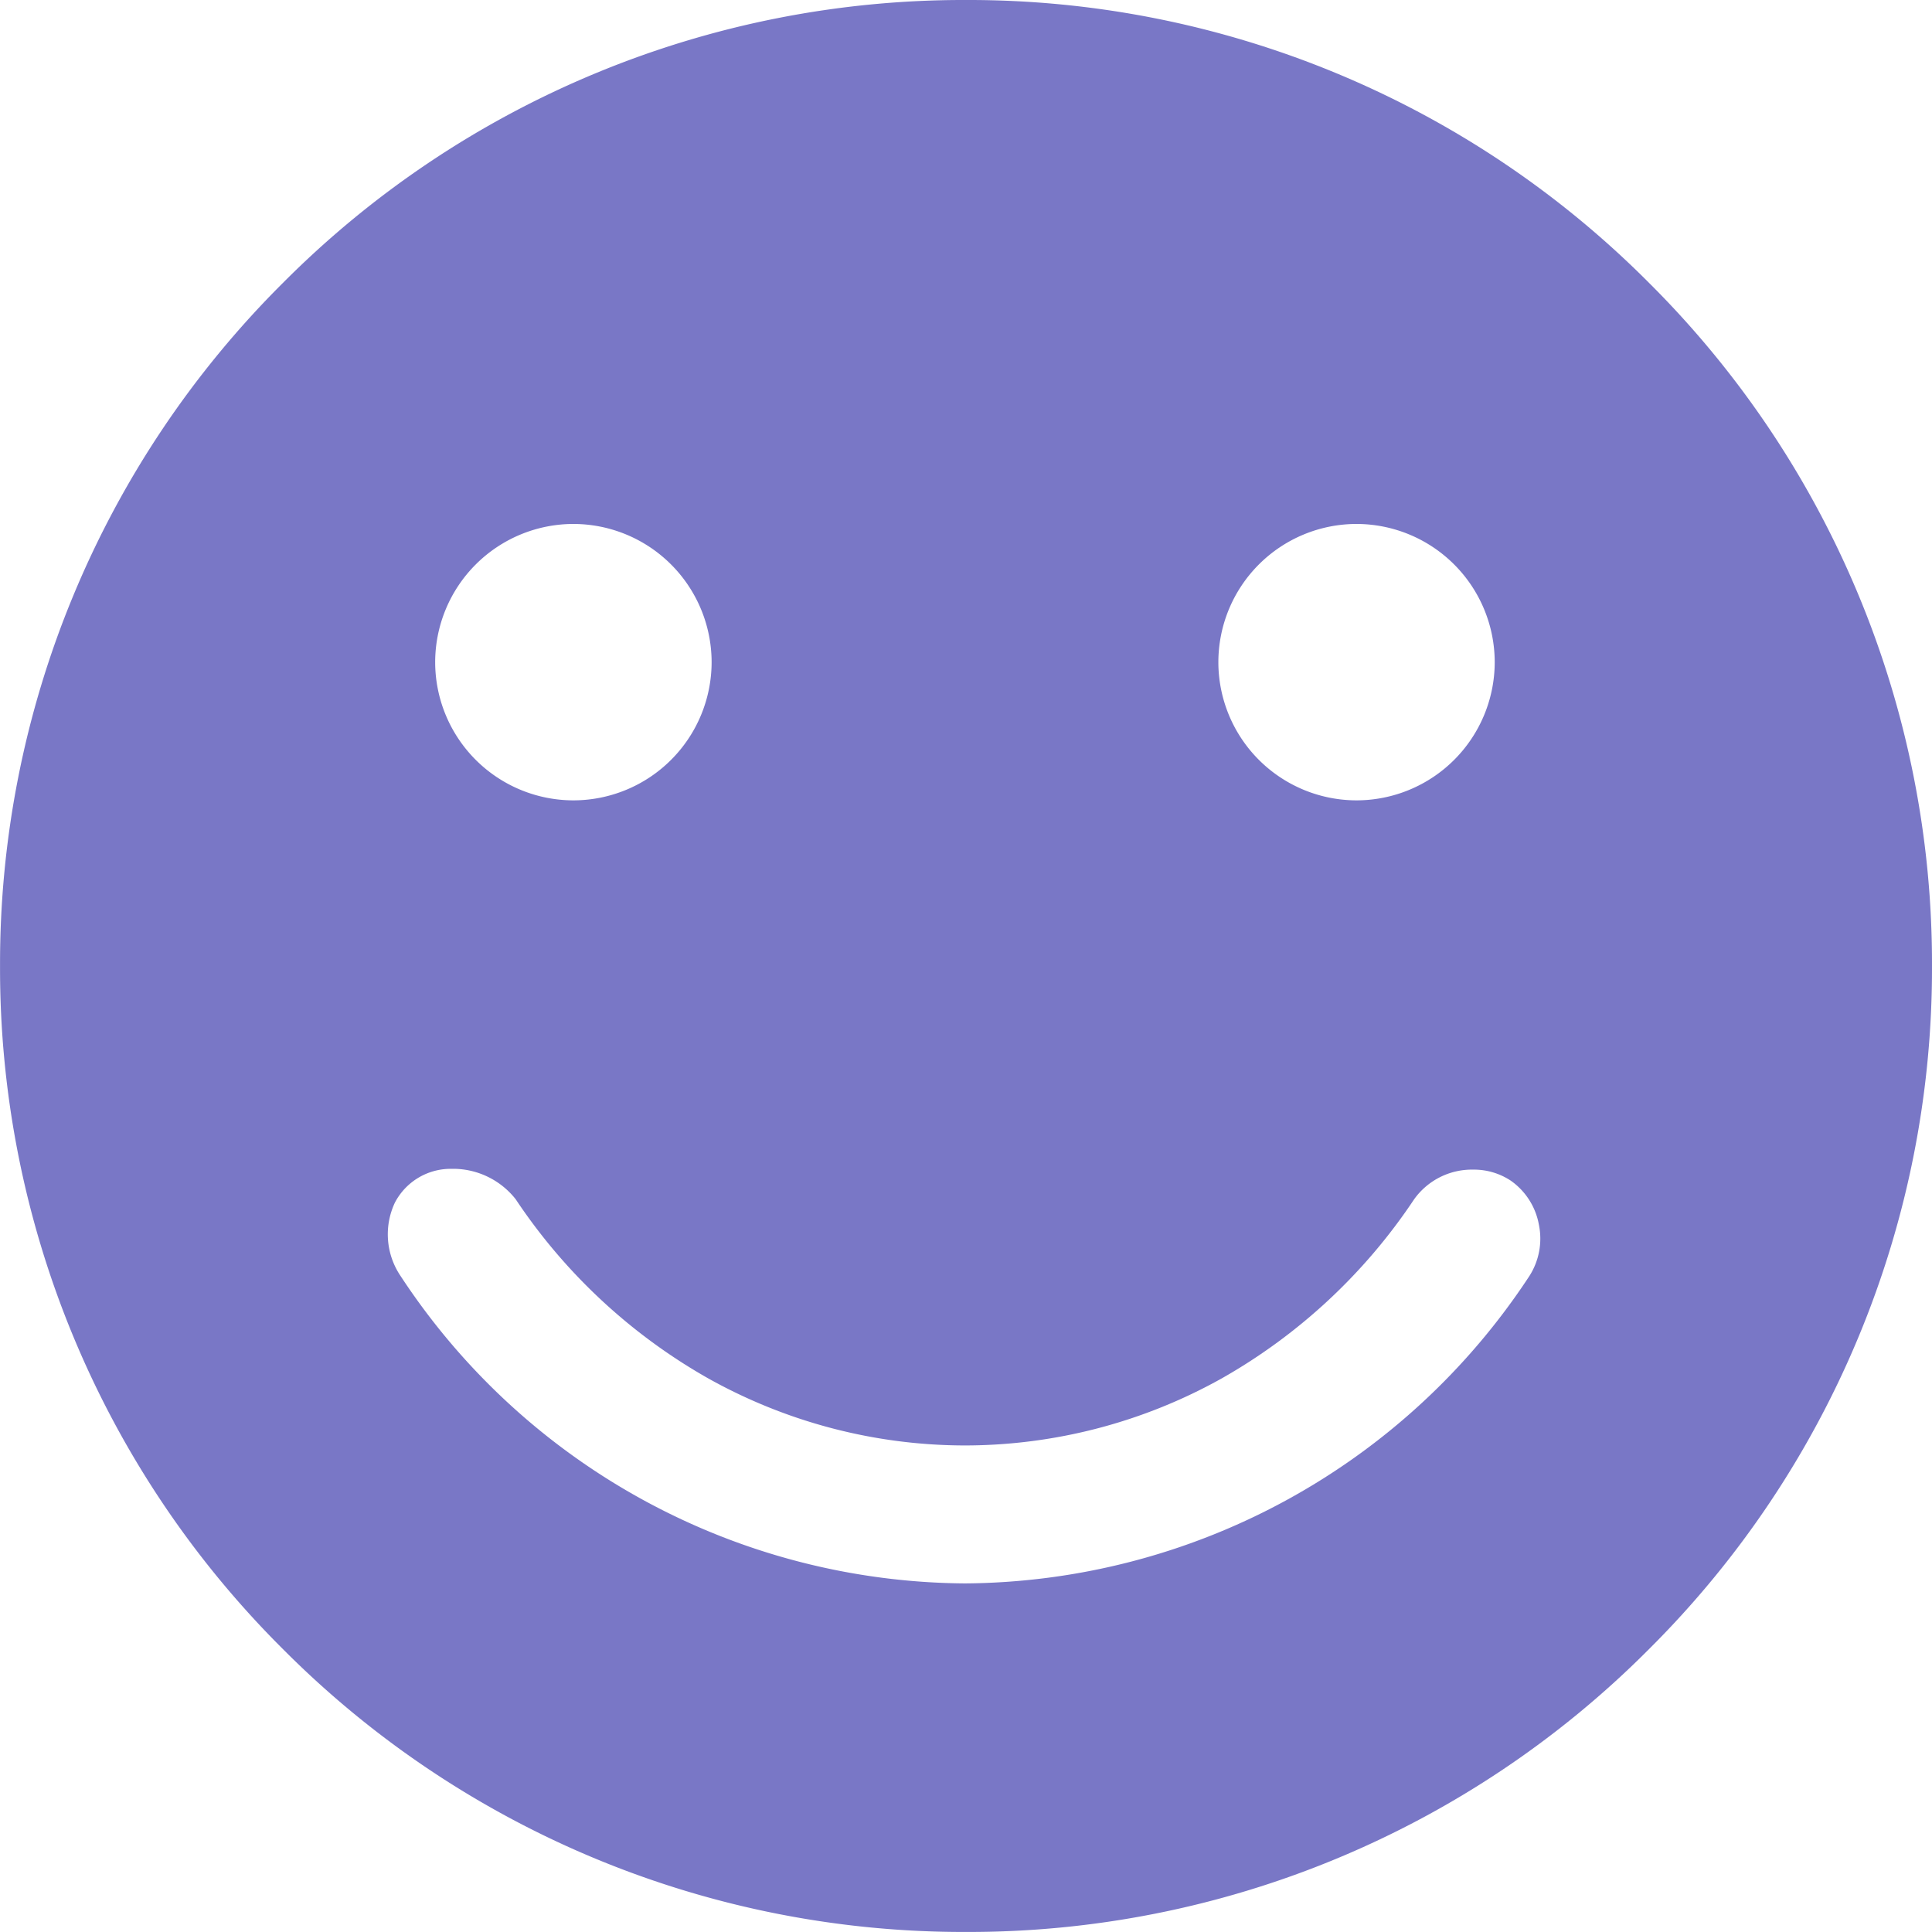 <svg xmlns="http://www.w3.org/2000/svg" width="44.001" height="44" viewBox="0 0 44.001 44">
  <path id="Subtraction_3" data-name="Subtraction 3" d="M-8395-9825a21.858,21.858,0,0,1-15.558-6.443A21.856,21.856,0,0,1-8417-9847a21.859,21.859,0,0,1,6.444-15.558A21.858,21.858,0,0,1-8395-9869a21.855,21.855,0,0,1,15.556,6.443A21.858,21.858,0,0,1-8373-9847a21.855,21.855,0,0,1-6.443,15.556A21.855,21.855,0,0,1-8395-9825Zm-11.637-17.38-.091,0a1.432,1.432,0,0,0-1.278.767,1.694,1.694,0,0,0,.129,1.675,15.5,15.5,0,0,0,12.854,7,15.5,15.5,0,0,0,12.853-7,1.581,1.581,0,0,0,.216-1.175,1.563,1.563,0,0,0-.643-1,1.521,1.521,0,0,0-.854-.249,1.617,1.617,0,0,0-1.343.675,12.911,12.911,0,0,1-4.379,4.078,12.014,12.014,0,0,1-5.851,1.529,12.007,12.007,0,0,1-5.85-1.529,12.9,12.9,0,0,1-4.382-4.078A1.816,1.816,0,0,0-8406.636-9842.38Zm20.53-14.687a3.15,3.15,0,0,0-3.146,3.148,3.15,3.15,0,0,0,3.146,3.147,3.151,3.151,0,0,0,3.148-3.147A3.152,3.152,0,0,0-8386.105-9857.067Zm-17.835,0a3.152,3.152,0,0,0-3.148,3.148,3.151,3.151,0,0,0,3.148,3.147,3.151,3.151,0,0,0,3.148-3.147A3.152,3.152,0,0,0-8403.94-9857.067Z" transform="translate(8417.001 9869)" fill="#7977c6"/>
</svg>
